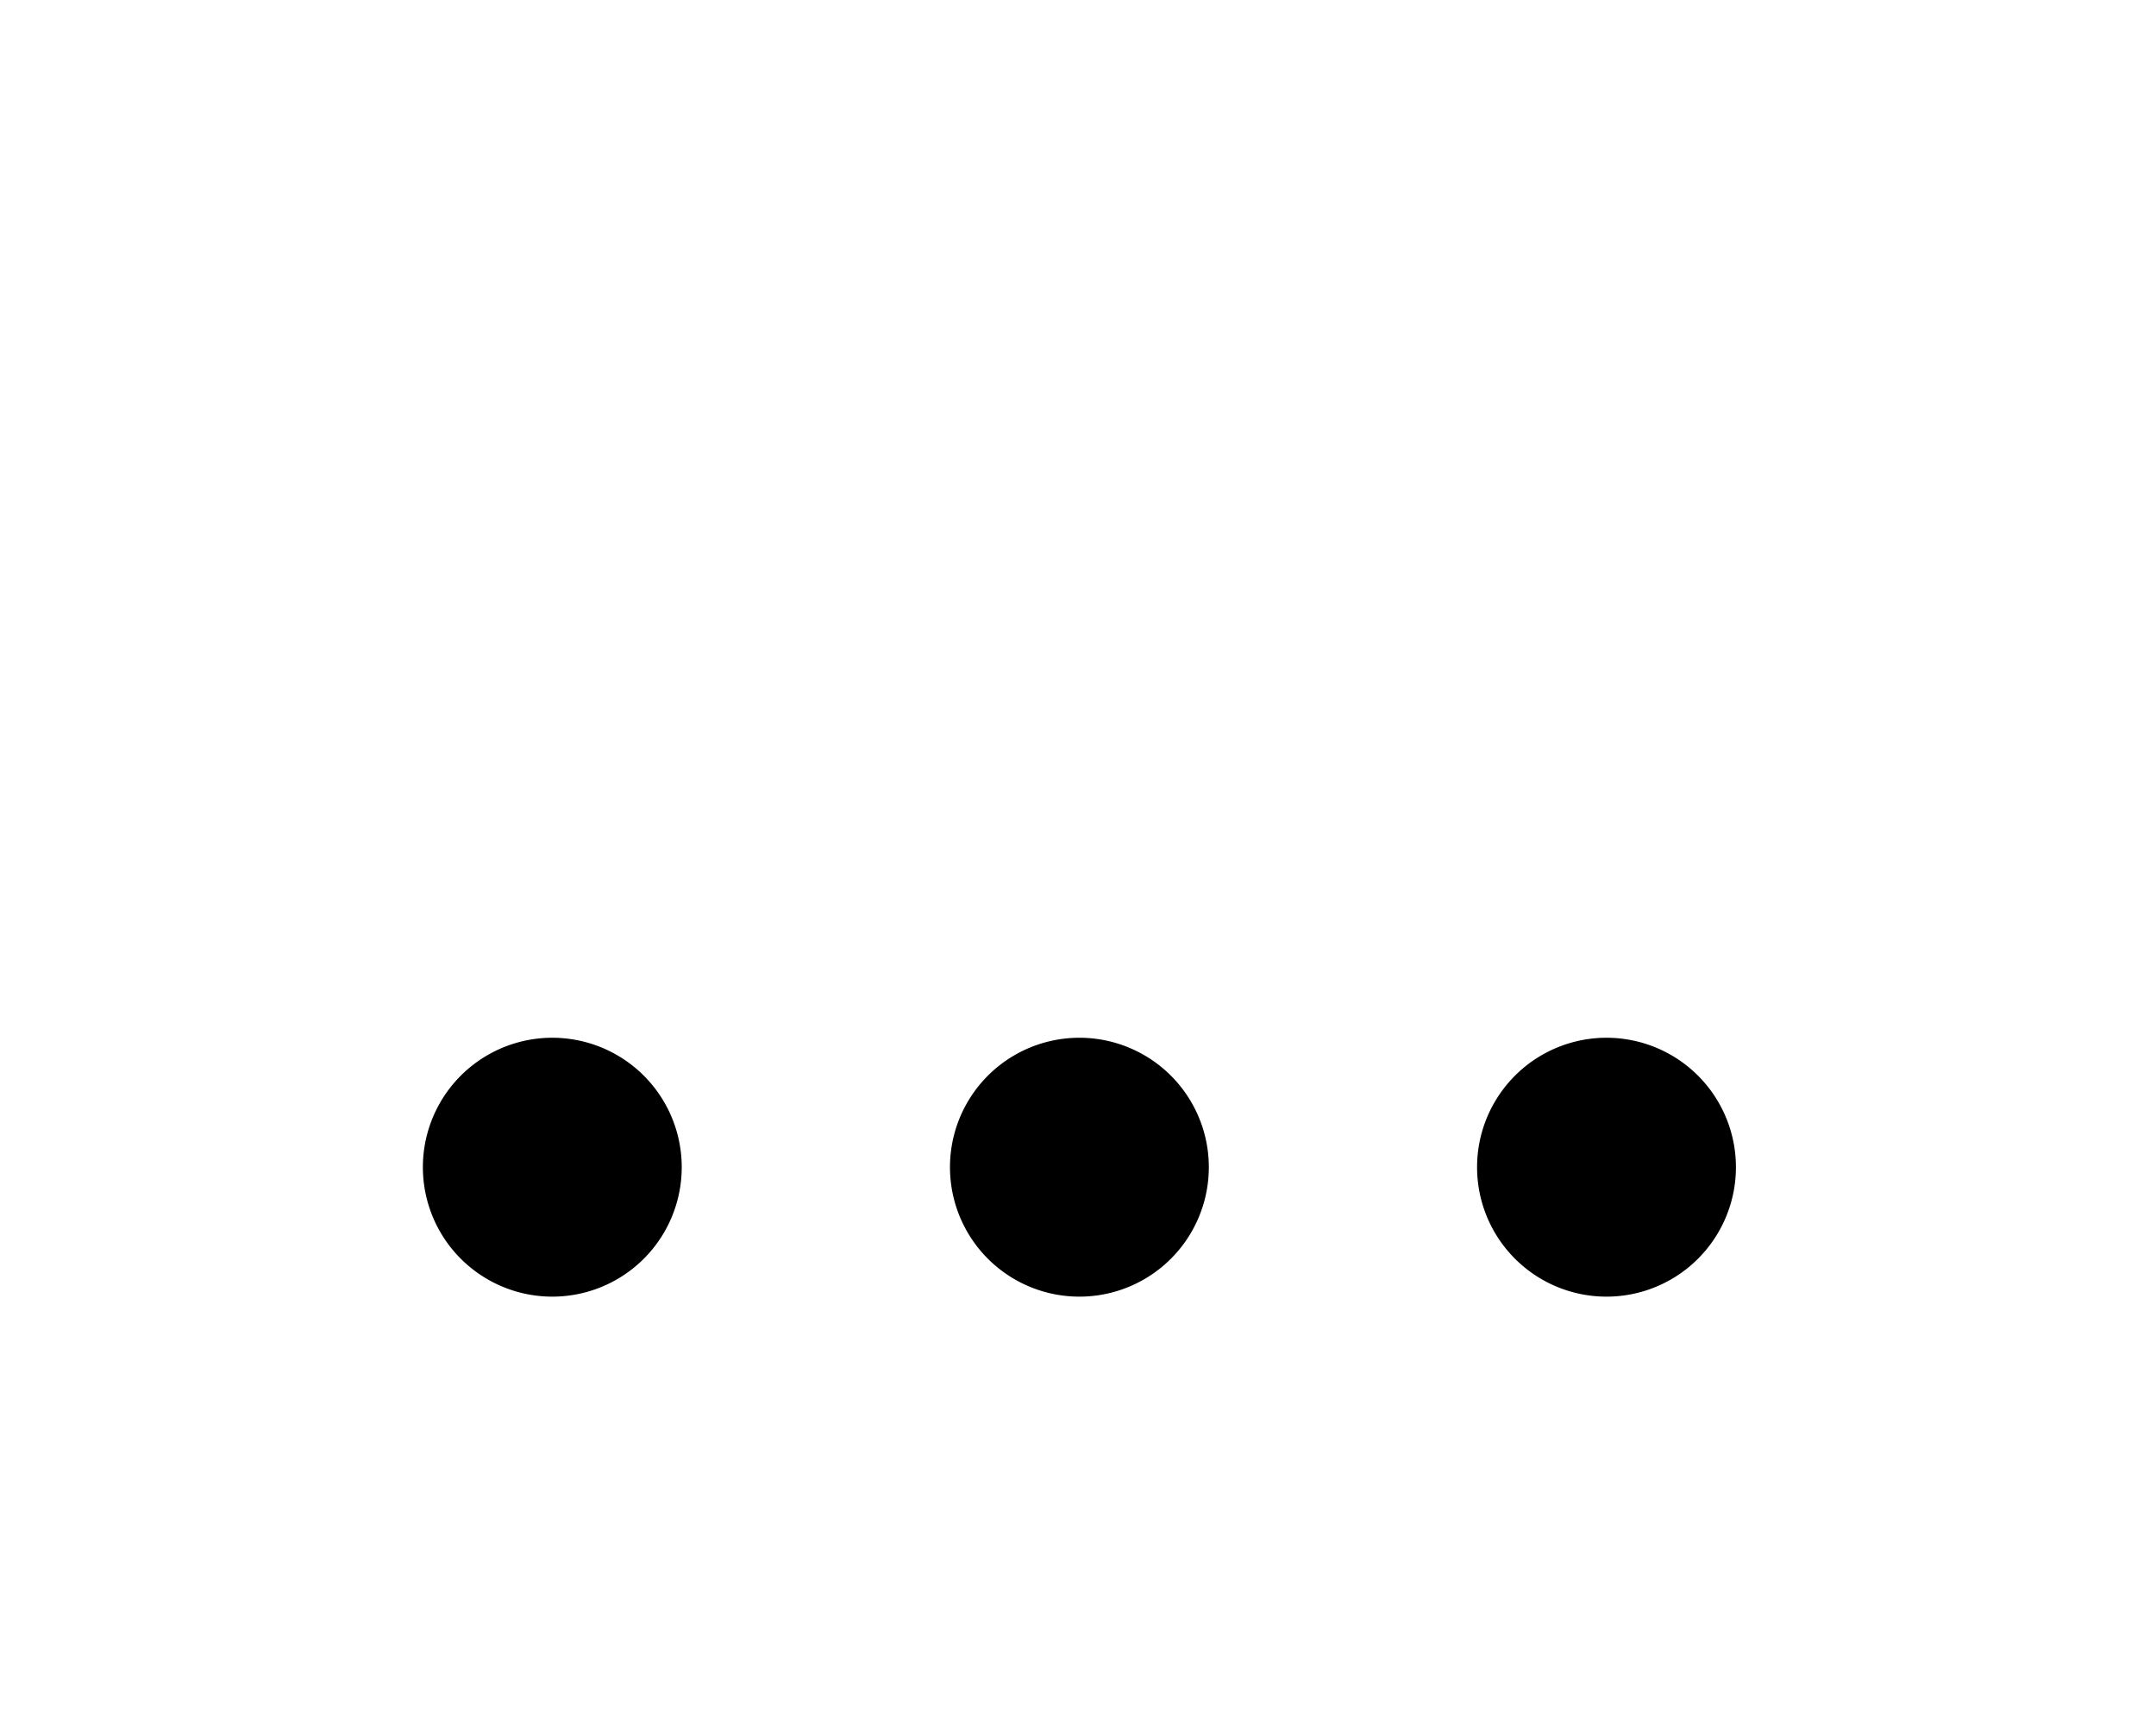 <?xml version="1.0" encoding="UTF-8" standalone="no"?>
<svg
   xmlns:dc="http://purl.org/dc/elements/1.1/"
   xmlns:cc="http://web.resource.org/cc/"
   xmlns:rdf="http://www.w3.org/1999/02/22-rdf-syntax-ns#"
   xmlns:svg="http://www.w3.org/2000/svg"
   xmlns="http://www.w3.org/2000/svg"
   xmlns:sodipodi="http://sodipodi.sourceforge.net/DTD/sodipodi-0.dtd"
   xmlns:inkscape="http://www.inkscape.org/namespaces/inkscape"
   width="50"
   height="40"
   id="svg1987"
   sodipodi:version="0.32"
   inkscape:version="0.44"
   version="1.0"
>
  <defs
     id="defs1989" />
  <sodipodi:namedview
     id="base"
     pagecolor="#ffffff"
     bordercolor="#666666"
     borderopacity="1.0"
     gridtolerance="10000"
     guidetolerance="10"
     objecttolerance="10"/>
  <g
     inkscape:label="Layer 1"
     inkscape:groupmode="layer"
     id="layer1"
     transform="translate(-303.571,-283.791)">
    <path
       sodipodi:type="arc"
       style="opacity:1;color:black;fill:black;fill-opacity:1;fill-rule:nonzero;stroke:none;stroke-width:4;stroke-linecap:square;stroke-linejoin:round;marker:none;marker-start:none;marker-mid:none;marker-end:none;stroke-miterlimit:4;stroke-dasharray:none;stroke-dashoffset:0;stroke-opacity:1;visibility:visible;display:inline;overflow:visible"
       id="path1970"
       sodipodi:cx="96.5"
       sodipodi:cy="198.36218"
       sodipodi:rx="4.5"
       sodipodi:ry="4.5"
       d="M 101 198.362 A 4.5 4.5 0 1 1  92,198.362 A 4.5 4.5 0 1 1  101 198.362 z"
       transform="matrix(0.667,0,0,0.667,252.014,178.549)" />
    <path
       sodipodi:type="arc"
       style="opacity:1;color:black;fill:black;fill-opacity:1;fill-rule:nonzero;stroke:none;stroke-width:4;stroke-linecap:square;stroke-linejoin:round;marker:none;marker-start:none;marker-mid:none;marker-end:none;stroke-miterlimit:4;stroke-dasharray:none;stroke-dashoffset:0;stroke-opacity:1;visibility:visible;display:inline;overflow:visible"
       id="path1980"
       sodipodi:cx="96.5"
       sodipodi:cy="198.36218"
       sodipodi:rx="4.5"
       sodipodi:ry="4.5"
       d="M 101 198.362 A 4.5 4.5 0 1 1  92,198.362 A 4.5 4.5 0 1 1  101 198.362 z"
       transform="matrix(0.667,0,0,0.667,276.462,178.549)" />
    <path
       sodipodi:type="arc"
       style="opacity:1;color:black;fill:black;fill-opacity:1;fill-rule:nonzero;stroke:none;stroke-width:4;stroke-linecap:square;stroke-linejoin:round;marker:none;marker-start:none;marker-mid:none;marker-end:none;stroke-miterlimit:4;stroke-dasharray:none;stroke-dashoffset:0;stroke-opacity:1;visibility:visible;display:inline;overflow:visible"
       id="path1982"
       sodipodi:cx="96.5"
       sodipodi:cy="198.36218"
       sodipodi:rx="4.5"
       sodipodi:ry="4.5"
       d="M 101 198.362 A 4.5 4.5 0 1 1  92,198.362 A 4.5 4.5 0 1 1  101 198.362 z"
       transform="matrix(0.667,0,0,0.667,264.238,178.549)" />
  </g>
</svg>
